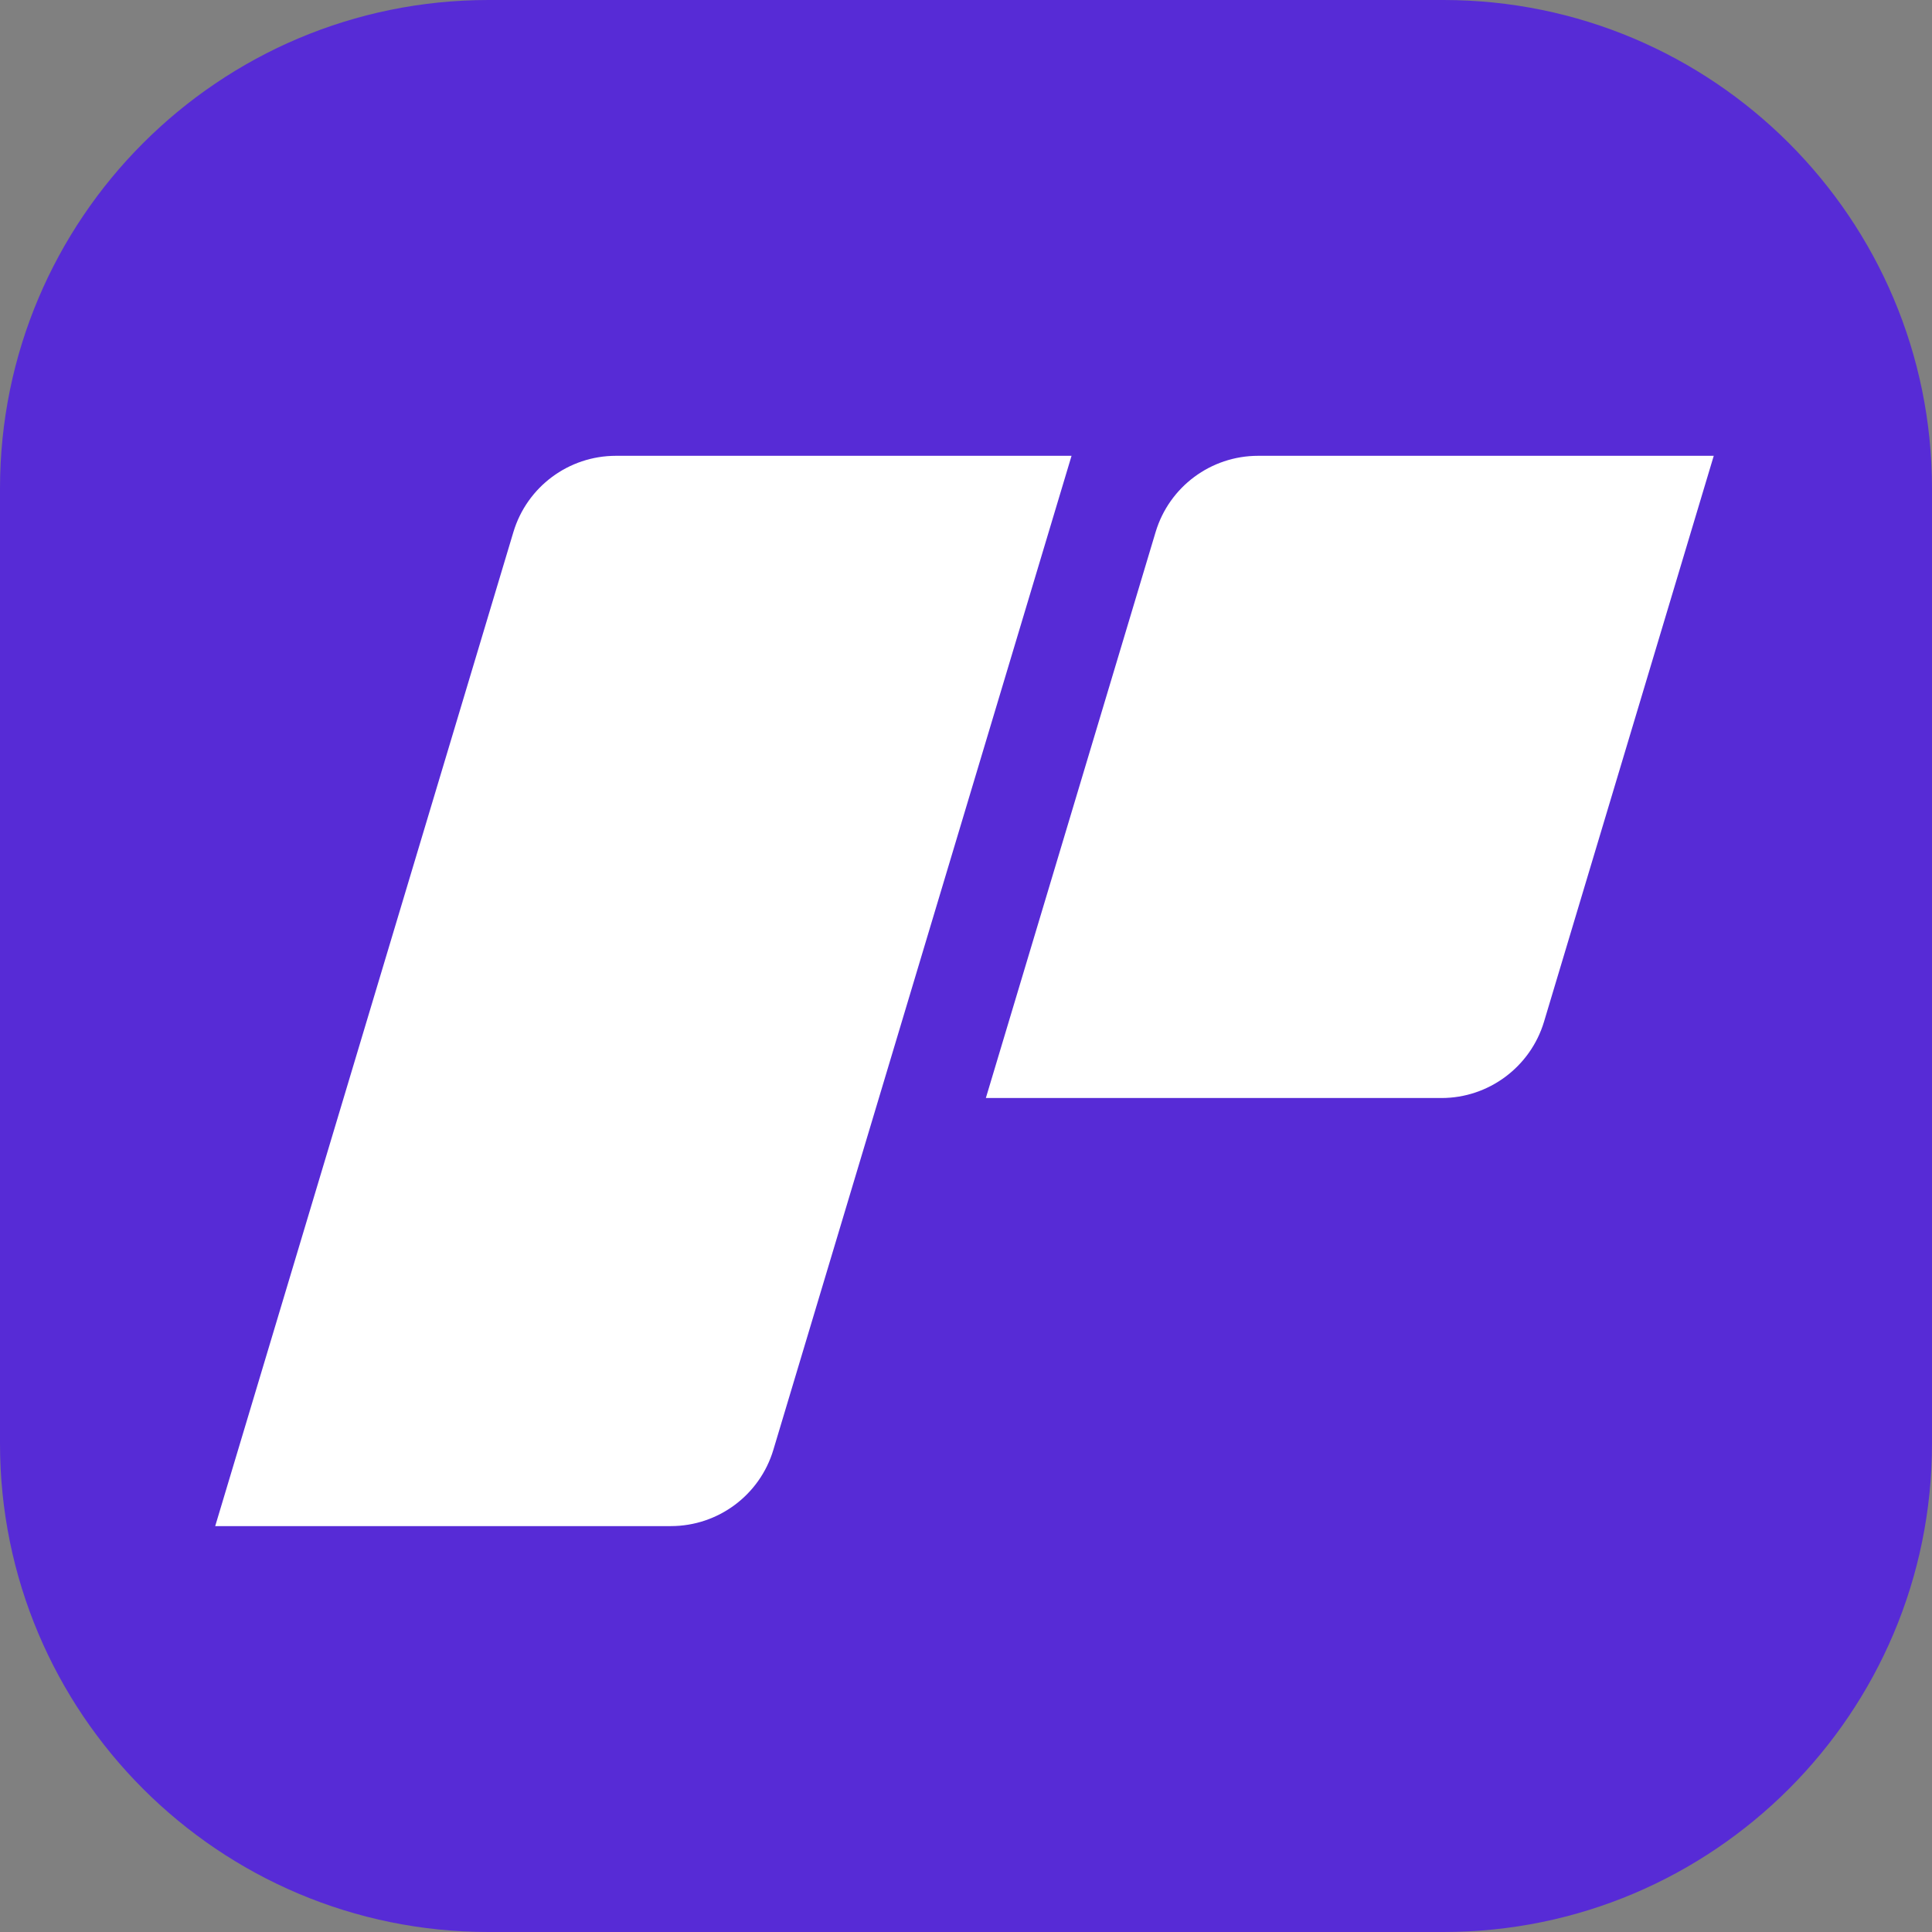 <?xml version="1.0" encoding="utf-8"?>
<!-- Generator: Adobe Illustrator 27.9.0, SVG Export Plug-In . SVG Version: 6.00 Build 0)  -->
<svg version="1.1" id="Layer_1" xmlns="http://www.w3.org/2000/svg" xmlns:xlink="http://www.w3.org/1999/xlink" x="0px" y="0px"
	 viewBox="0 0 1080 1080" style="enable-background:new 0 0 1080 1080;" xml:space="preserve">
<rect x="0" y="0" width="1080" height="1080" fill="#808080" stroke="none"/>
<style type="text/css">
	.st0{fill:#572BD6;}
	.st1{fill:#FFFFFF;}
</style>
<path class="st0" d="M806.9,0H273.1C122.3,0,0,122.3,0,273.1v533.8C0,957.7,122.3,1080,273.1,1080h533.8
	c150.8,0,273.1-122.3,273.1-273.1V273.1C1080,122.3,957.7,0,806.9,0z"/>
<g>
	<path class="st1" d="M805.8,613.8H551.1L646,297.4c7.6-25.3,30.9-42.6,57.3-42.6H958l-94.9,316.4
		C855.5,596.4,832.2,613.8,805.8,613.8z"/>
	<path class="st1" d="M375,853.1H120.3L287,297.4c7.6-25.3,30.9-42.6,57.3-42.6H599L432.3,810.5C424.7,835.8,401.4,853.1,375,853.1z
		"/>
</g>
</svg>
